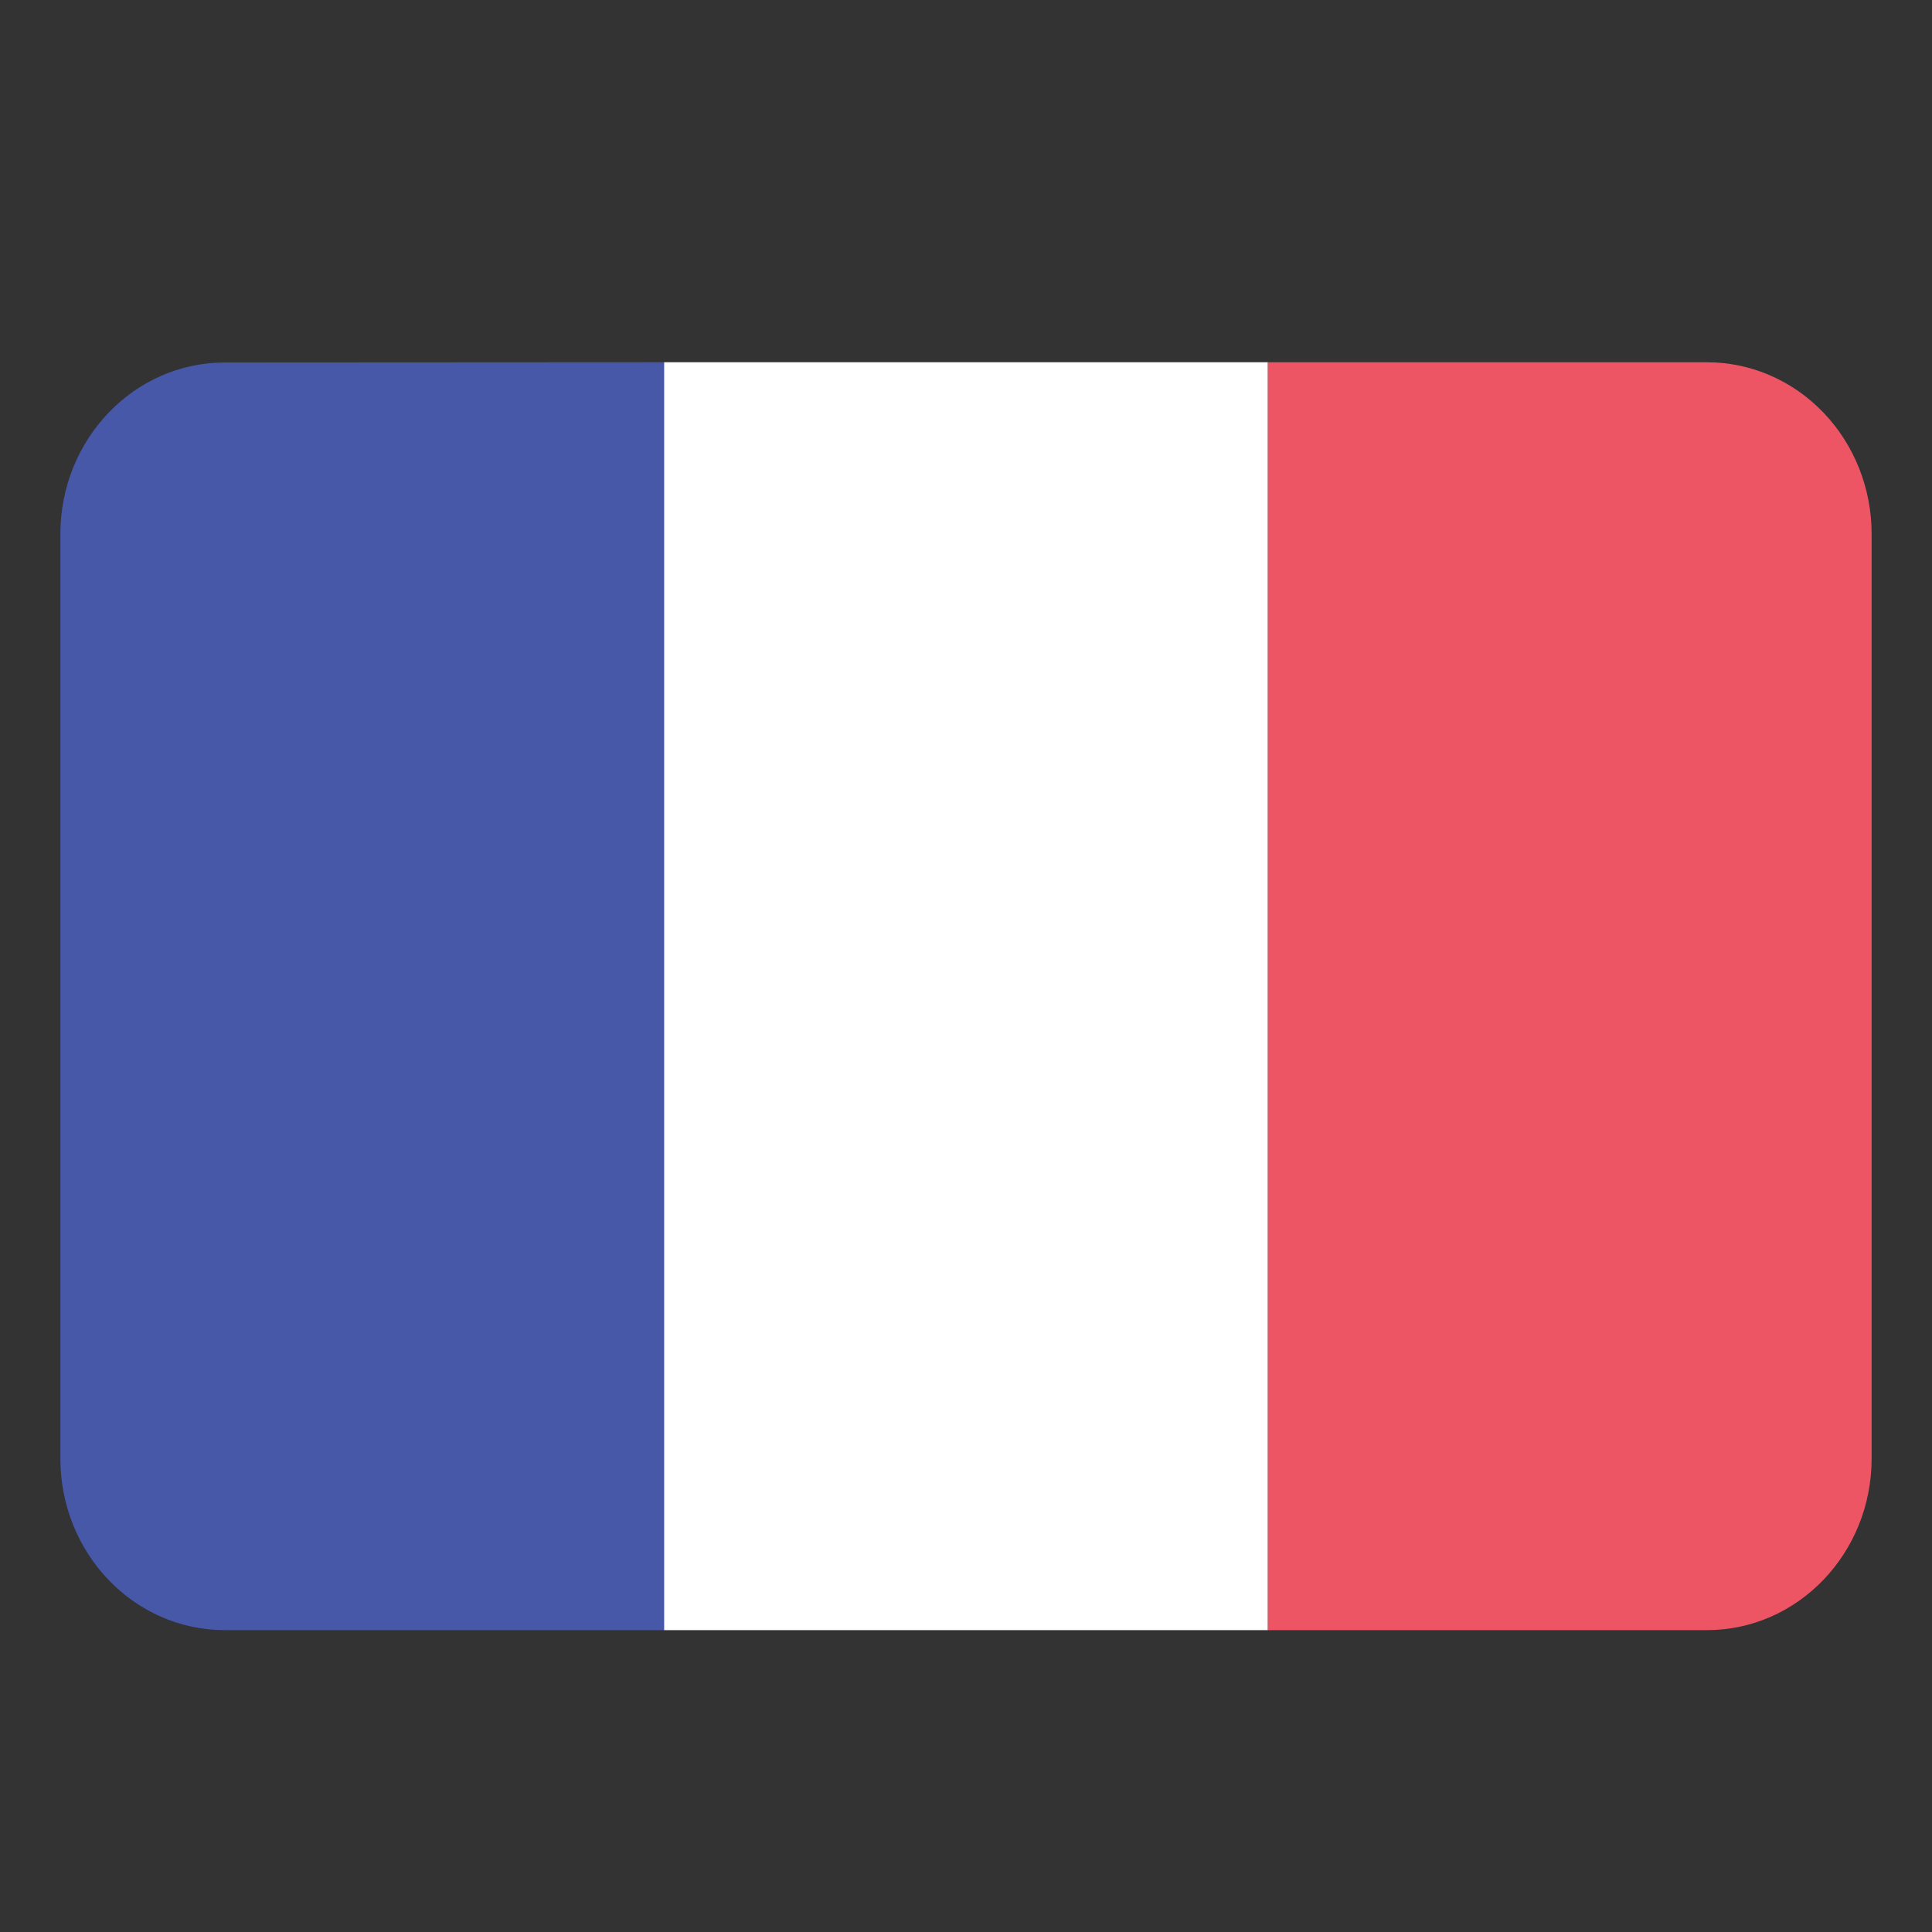 <?xml version="1.0" encoding="UTF-8"?>
<svg width="32px" height="32px" viewBox="0 0 32 32" version="1.1" xmlns="http://www.w3.org/2000/svg" xmlns:xlink="http://www.w3.org/1999/xlink">
    <rect x="0" y="0" width="32" height="32" fill="#333333" stroke="none"/>
    <!-- Generator: Sketch 61.2 (89653) - https://sketch.com -->
    <title>Icon / Flag / x32 / France </title>
    <desc>Created with Sketch.</desc>
    <g id="Icon-/-Flag-/-x32-/-France-" stroke="none" stroke-width="1" fill="none" fill-rule="evenodd">
        <g id="France" transform="translate(1, 6)" fill-rule="nonzero">
            <path d="M2.723,0.004 C1.219,0.004 0,1.277 0,2.846 L0,18.158 C0,19.728 1.219,21 2.723,21 L10,21 C10,14 10,7 10,0 L2.723,0.004 Z" id="Shape" fill="#4758A9"></path>
            <path d="M10,0 C10,7 10,14 10,21 L20,21 C20,14 20,7 20,0 L10,0 Z" id="Shape" fill="#FFFFFF"></path>
            <path d="M27.272,0 L20,0 C20,7 20,14 20,21 L27.272,21 C28.778,21 30,19.728 30,18.158 L30,2.846 C30.001,2.092 29.714,1.368 29.202,0.834 C28.691,0.3 27.996,0 27.272,0 Z" id="Shape" fill="#ED5565"></path>
        </g>
    </g>
</svg>
